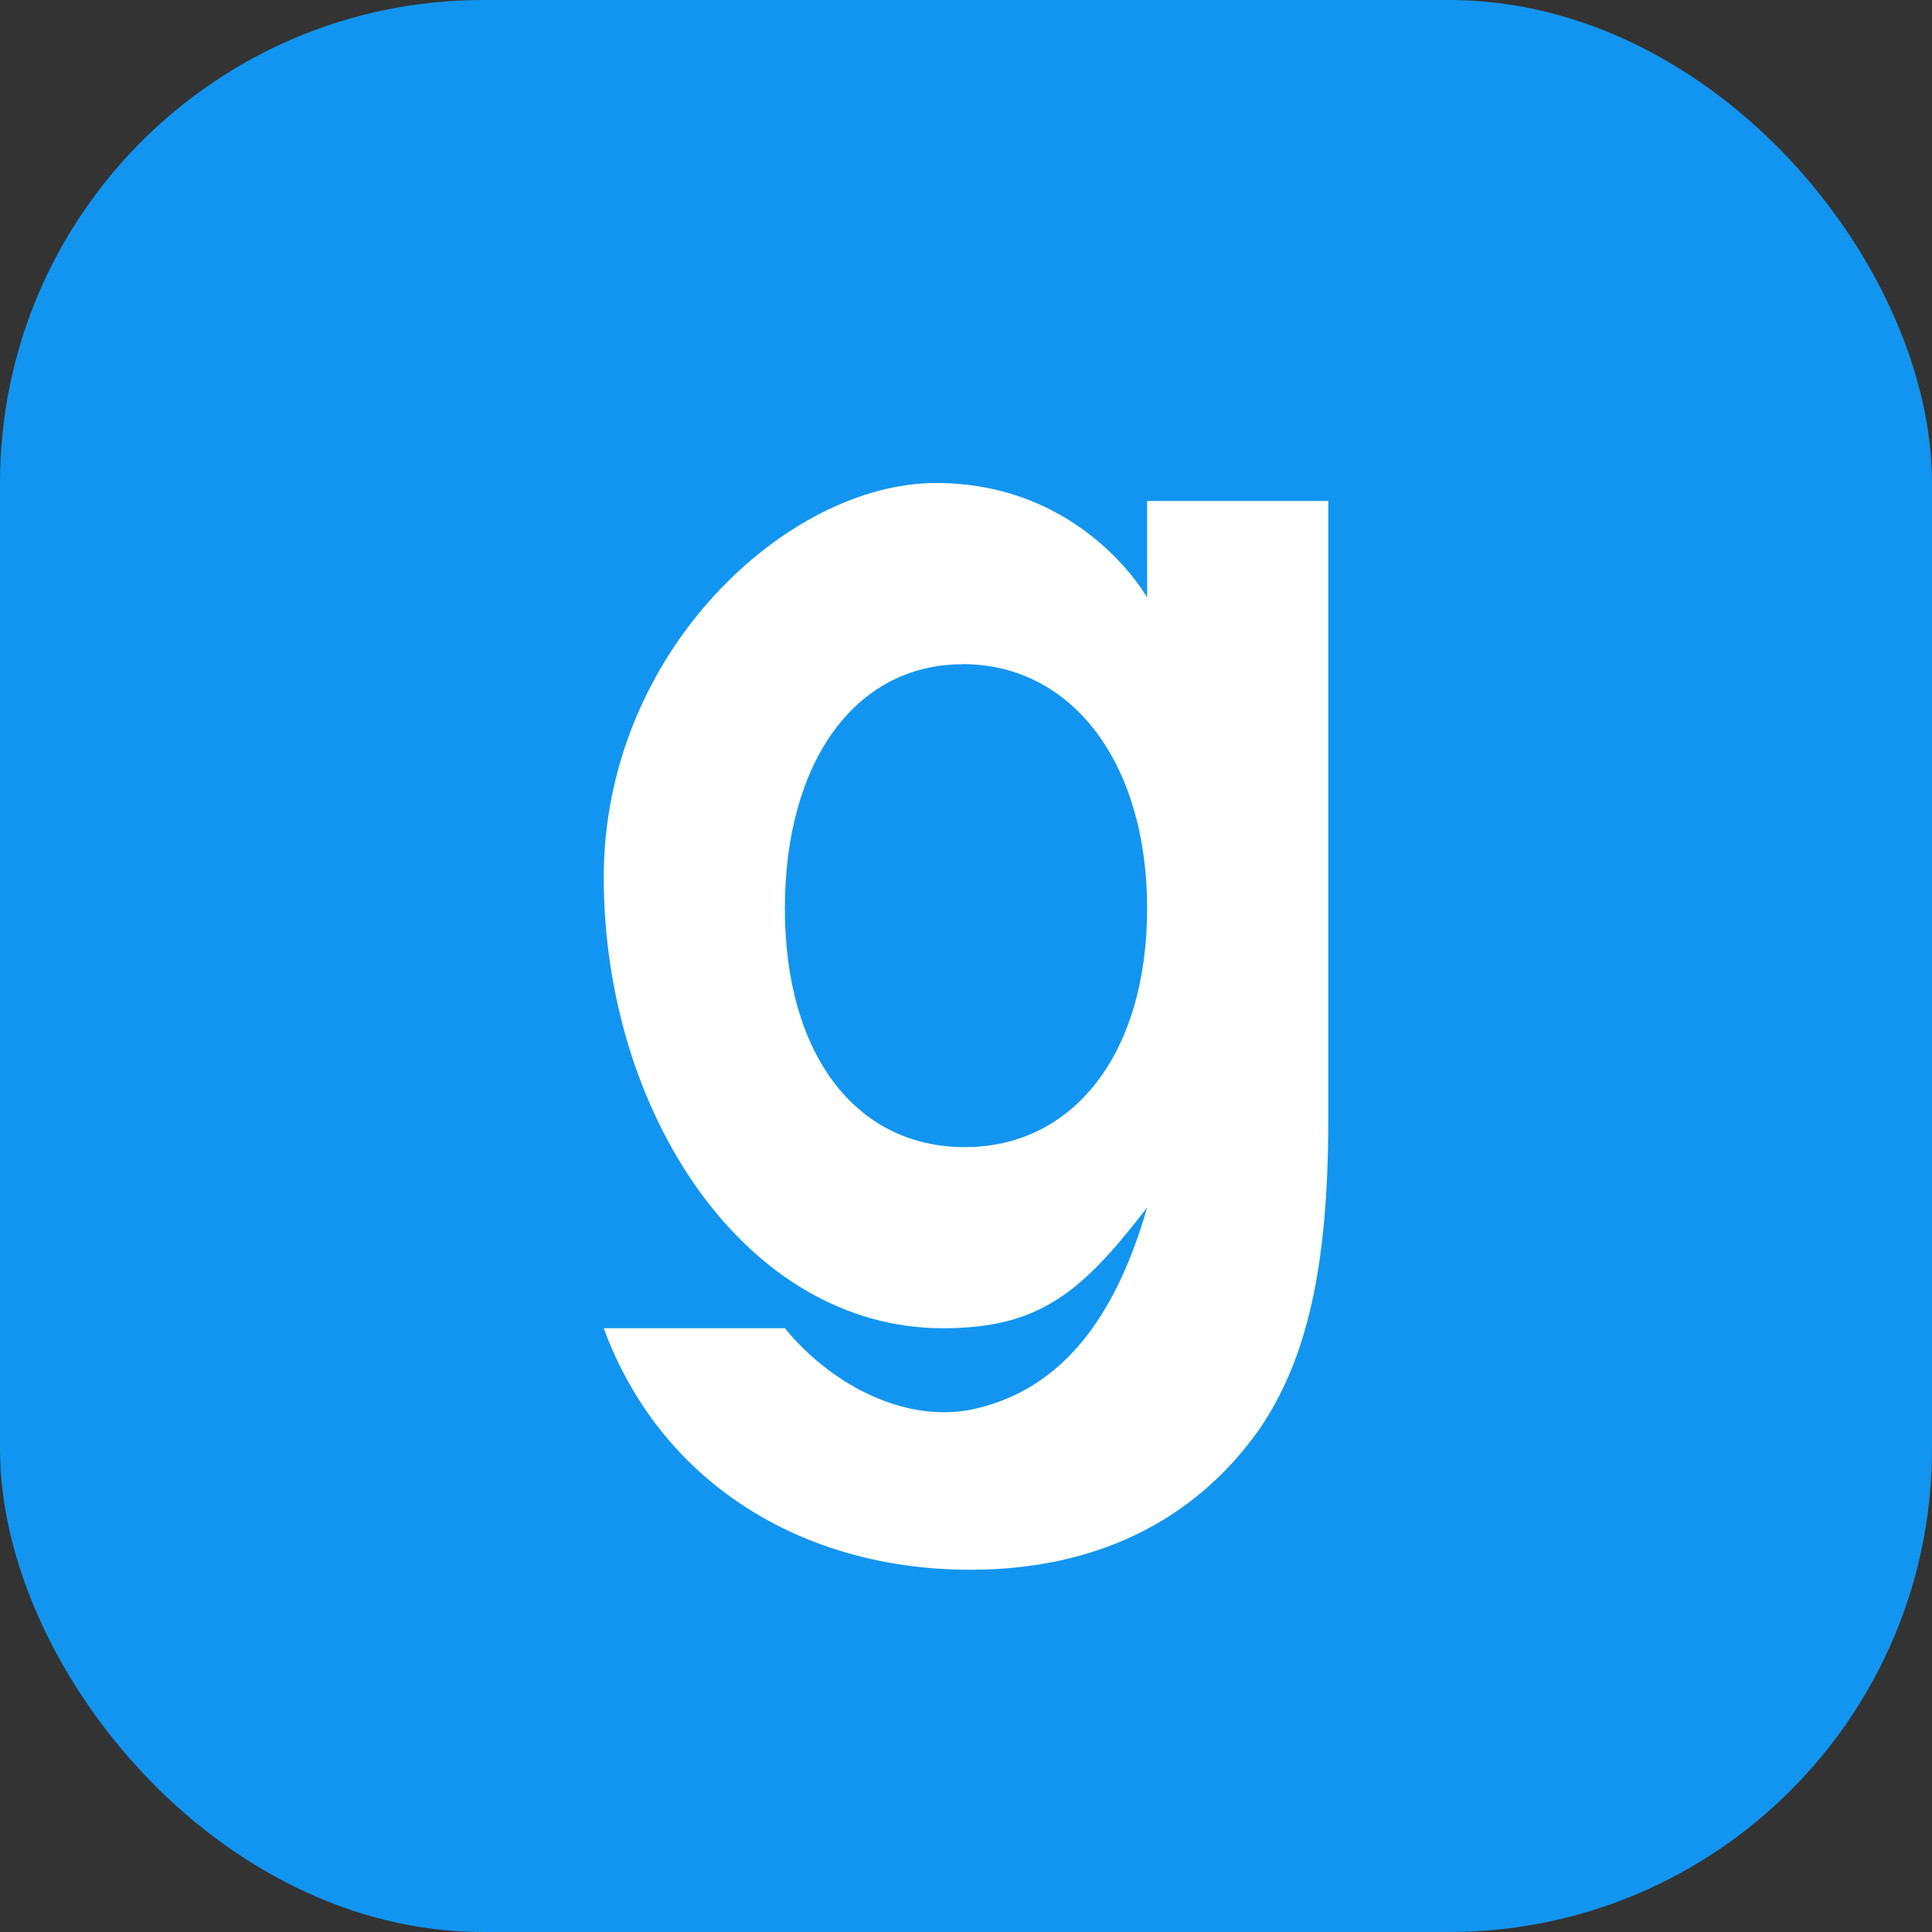 <?xml version="1.0" encoding="UTF-8" standalone="no"?>
<!-- Created with Inkscape (http://www.inkscape.org/) -->

<svg
   width="16"
   height="16"
   viewBox="0 0 16 16"
   version="1.1"
   id="svg1"
   inkscape:version="1.4.2 (ebf0e940d0, 2025-05-08)"
   sodipodi:docname="garrysmod.svg"
   xmlns:inkscape="http://www.inkscape.org/namespaces/inkscape"
   xmlns:sodipodi="http://sodipodi.sourceforge.net/DTD/sodipodi-0.dtd"
   xmlns="http://www.w3.org/2000/svg"
   xmlns:svg="http://www.w3.org/2000/svg">
  <rect x="0" y="0" width="16" height="16" fill="#333333" stroke="none"/>
  <sodipodi:namedview
     id="namedview1"
     pagecolor="#ffffff"
     bordercolor="#000000"
     borderopacity="0.25"
     inkscape:showpageshadow="2"
     inkscape:pageopacity="0.0"
     inkscape:pagecheckerboard="0"
     inkscape:deskcolor="#d1d1d1"
     inkscape:document-units="px"
     inkscape:zoom="49.6875"
     inkscape:cx="8"
     inkscape:cy="7.9899371"
     inkscape:window-width="1920"
     inkscape:window-height="1011"
     inkscape:window-x="0"
     inkscape:window-y="0"
     inkscape:window-maximized="1"
     inkscape:current-layer="svg1" />
  <defs
     id="defs1" />
  <rect
     style="fill:#1295f0;fill-opacity:1"
     id="rect1"
     width="16"
     height="16"
     x="0"
     y="0"
     ry="4" />
  <path
     d="M 7.75,4 C 6.527,4 5,5.393 5,7.266 5,9.22 6.177,11 7.809,11 8.614,11 8.963,10.697 9.5,10 9.237,10.914 8.796,11.495 8.088,11.664 7.53,11.798 6.903,11.491 6.5,11 H 5 c 0.465,1.268 1.632,2 3.036,2 1.033,0 1.849,-0.4 2.386,-1.153 C 10.825,11.264 11,10.487 11,9.277 V 4.149 H 9.5 V 4.949 C 9.5,4.948 8.973,4 7.75,4 Z m 0.222,1.5 c 0.908,0 1.528,0.821 1.528,2.023 C 9.5,8.714 8.898,9.5 7.99,9.5 c -0.907,0 -1.49,-0.774 -1.49,-1.976 0,-1.214 0.583,-2.023 1.472,-2.023 z"
     style="fill:#ffffff"
     id="path2988" />
</svg>
